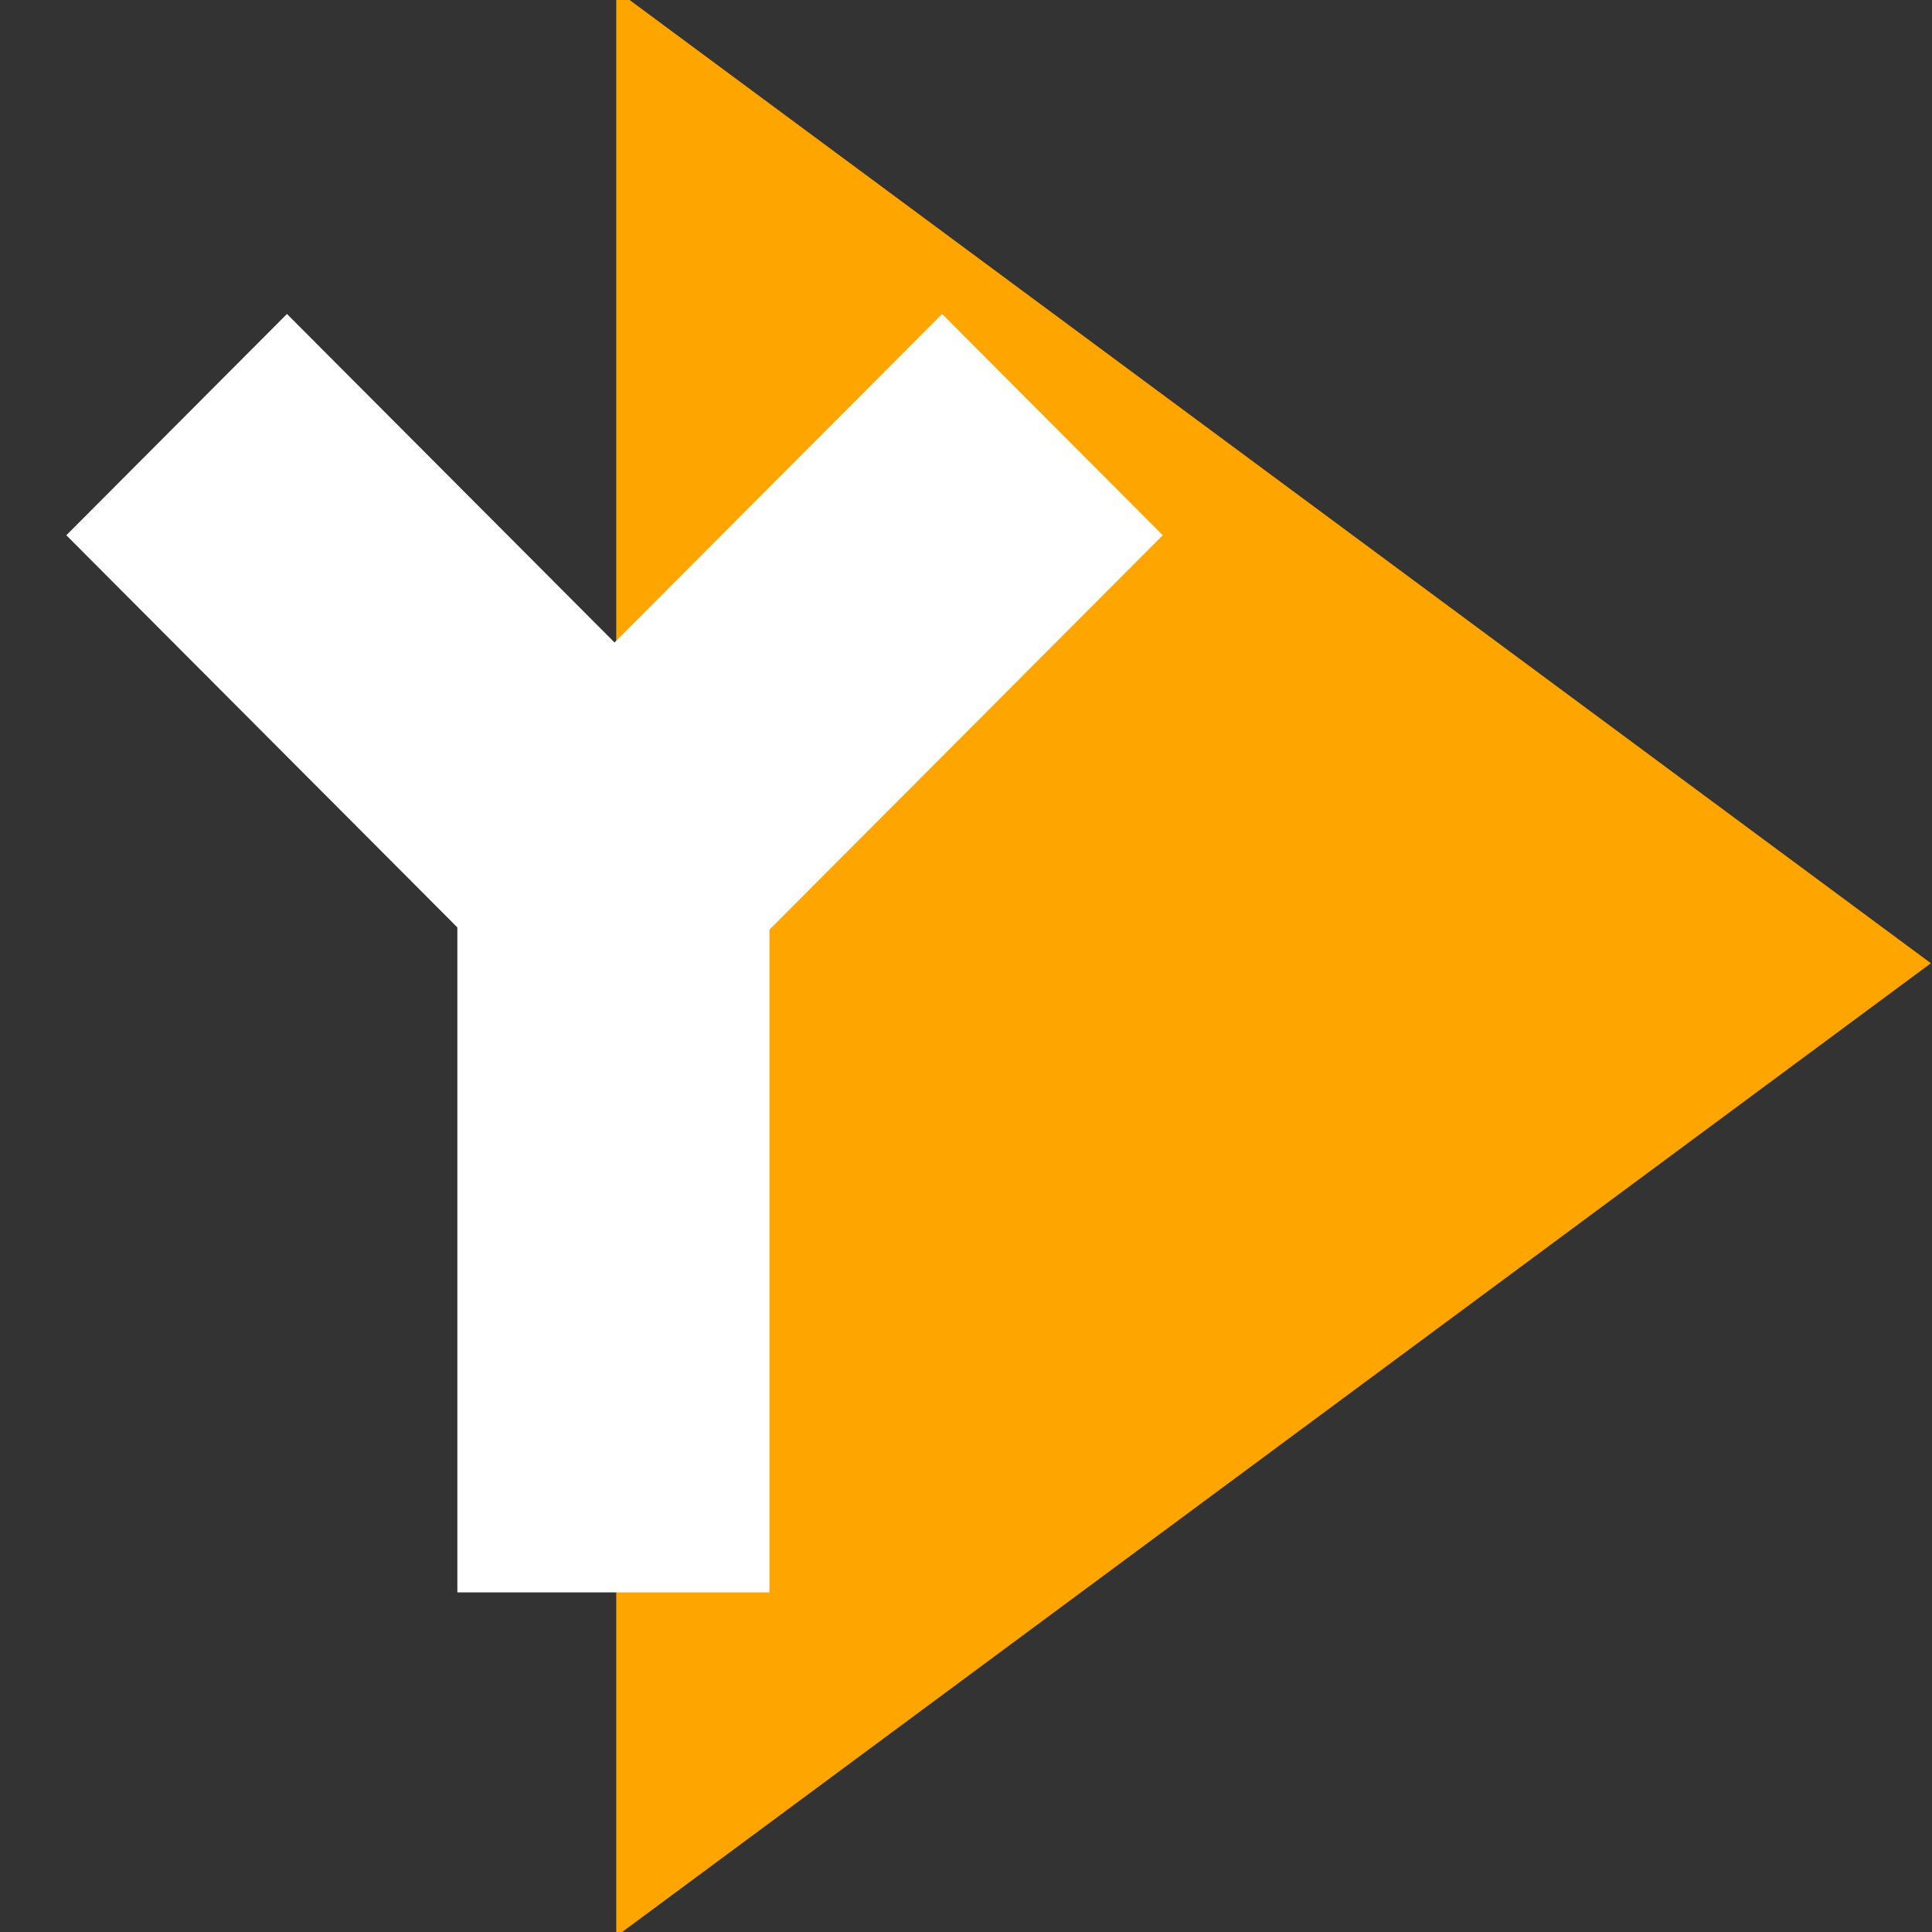 <?xml version="1.0" encoding="UTF-8" standalone="no"?>
<!-- Created with Inkscape (http://www.inkscape.org/) -->

<svg
   xmlns:dc="http://purl.org/dc/elements/1.1/"
   xmlns:cc="http://creativecommons.org/ns#"
   xmlns:rdf="http://www.w3.org/1999/02/22-rdf-syntax-ns#"
   xmlns:svg="http://www.w3.org/2000/svg"
   xmlns="http://www.w3.org/2000/svg"
   xmlns:sodipodi="http://sodipodi.sourceforge.net/DTD/sodipodi-0.dtd"
   xmlns:inkscape="http://www.inkscape.org/namespaces/inkscape"
   width="64"
   height="64"
   id="svg3352"
   version="1.1"
   inkscape:version="0.91 r13725"
   viewBox="0 0 64 64"
   sodipodi:docname="ytdj_WideWhiteOrange.svg">
  <rect x="0" y="0" width="64" height="64" fill="#333333" stroke="none"/>
  <defs
     id="defs3354" />
  <sodipodi:namedview
     id="base"
     pagecolor="#ffffff"
     bordercolor="#666666"
     borderopacity="1.0"
     inkscape:pageopacity="0.0"
     inkscape:pageshadow="2"
     inkscape:zoom="5.5"
     inkscape:cx="11.659411"
     inkscape:cy="54.788602"
     inkscape:current-layer="layer1"
     showgrid="true"
     inkscape:document-units="px"
     inkscape:grid-bbox="true"
     inkscape:window-width="1855"
     inkscape:window-height="1056"
     inkscape:window-x="65"
     inkscape:window-y="24"
     inkscape:window-maximized="1" />
  <g
     id="layer1"
     inkscape:label="Layer 1"
     inkscape:groupmode="layer">
    <path
       style="fill:#ffa500;fill-opacity:1;stroke:none"
       d="M 20.414,-0.327 63.963,31.909 20.414,64.145"
       id="rect4177"
       inkscape:connector-curvature="0"
       sodipodi:nodetypes="ccc" />
    <g
       id="g4312"
       style="fill:#ffffff;fill-opacity:1"
       transform="translate(-11.364,0)">
      <rect
         style="fill:#ffffff;fill-opacity:1;stroke:none;stroke-opacity:1"
         id="rect4224"
         width="10.337"
         height="23.261"
         x="26.515"
         y="29.489" />
      <rect
         transform="matrix(0.706,0.708,-0.706,0.708,0,0)"
         style="fill:#ffffff;fill-opacity:1;stroke:none;stroke-opacity:1"
         id="rect4224-3"
         width="10.353"
         height="23.186"
         x="37.496"
         y="-22.805" />
      <rect
         y="22.126"
         x="-7.435"
         height="23.186"
         width="10.353"
         id="rect4266"
         style="fill:#ffffff;fill-opacity:1;stroke:none;stroke-opacity:1"
         transform="matrix(-0.706,0.708,0.706,0.708,0,0)" />
    </g>
  </g>
</svg>
